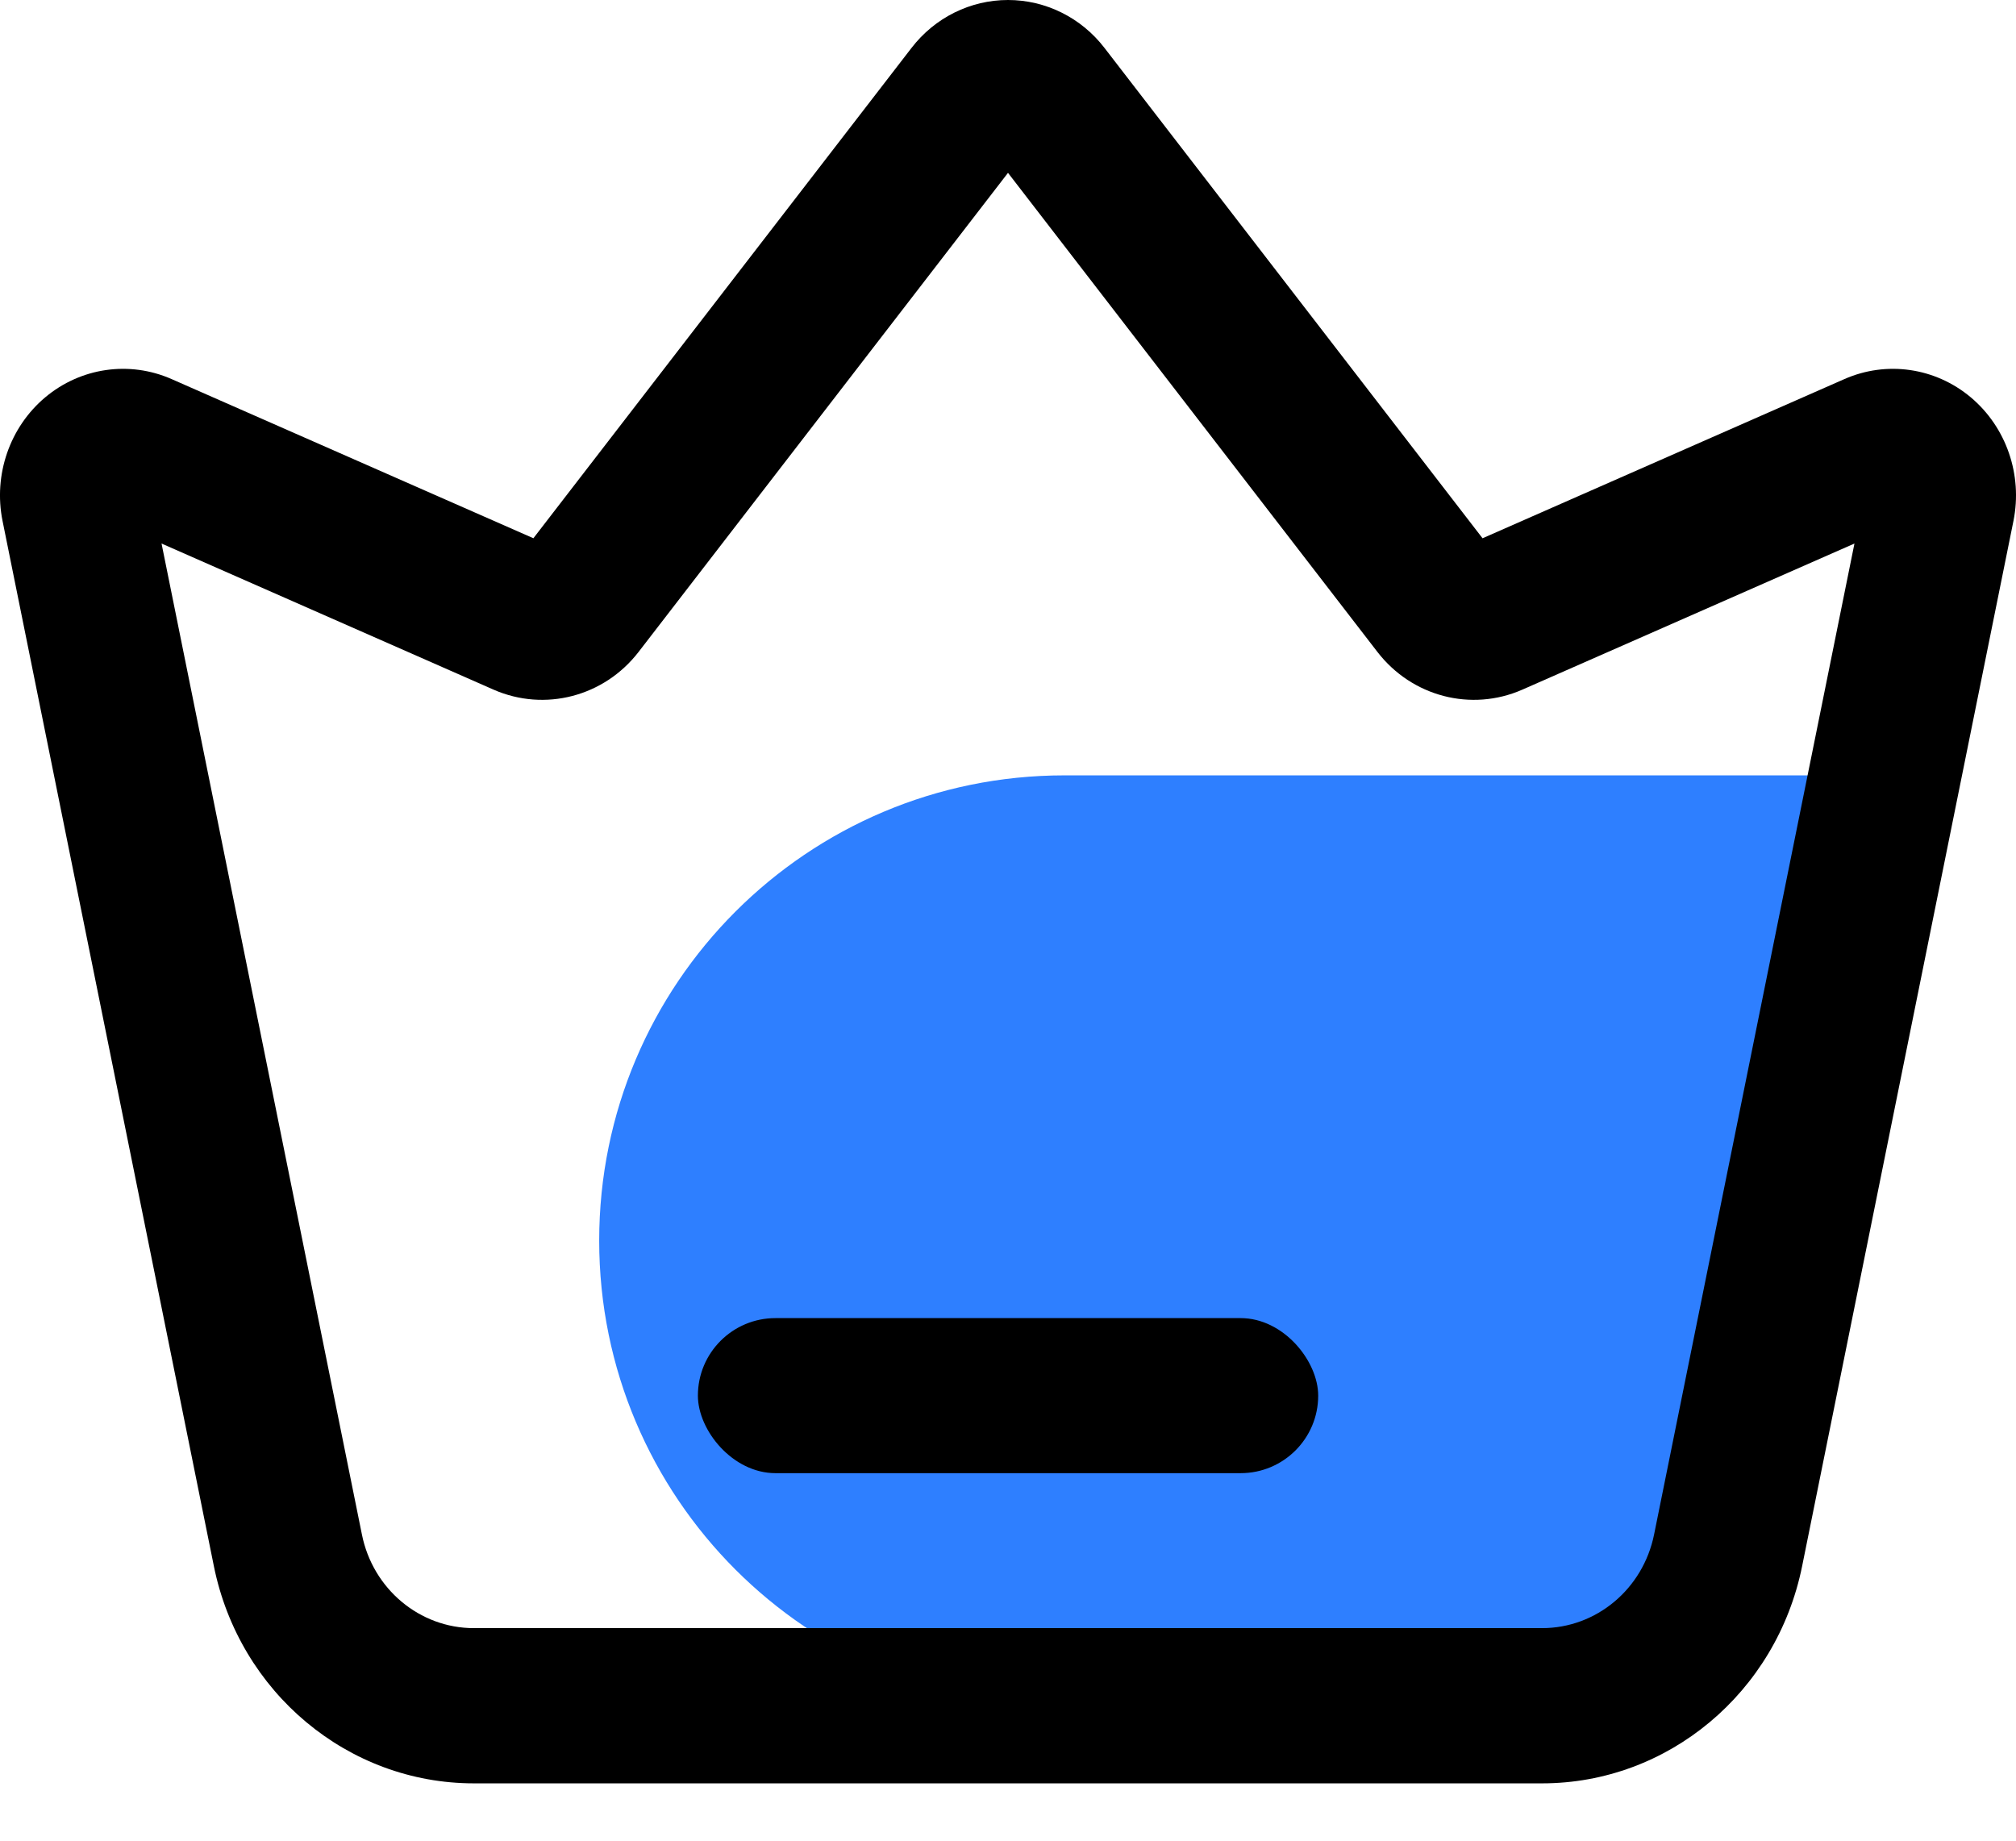 <?xml version="1.0" encoding="UTF-8"?>
<svg width="23px" height="21px" viewBox="0 0 23 21" version="1.1" xmlns="http://www.w3.org/2000/svg" xmlns:xlink="http://www.w3.org/1999/xlink">
    <title>季卡</title>
    <g id="页面-1" stroke="none" stroke-width="1" fill="none" fill-rule="evenodd">
        <g id="我的" transform="translate(-209, -351)">
            <g id="编组-8备份" transform="translate(133, 314)">
                <g id="季卡" transform="translate(76, 37)">
                    <path d="M12.143,8.846 L21.346,8.846 L21.346,8.846 L19.346,19.462 L12.143,19.462 C9.212,19.462 6.836,17.085 6.836,14.154 C6.836,11.222 9.212,8.846 12.143,8.846 Z" id="矩形" fill="#2E7FFF"></path>
                    <rect id="矩形" fill="#000000" x="7.962" y="15.038" width="7.077" height="1.769" rx="0.885"></rect>
                    <g id="会员" fill="#000000" fill-rule="nonzero">
                        <path d="M6.085,6.141 L10.399,0.547 C10.665,0.201 11.071,0 11.5,0 C11.929,0 12.335,0.201 12.601,0.547 L16.914,6.141 L21.042,4.325 C21.523,4.113 22.079,4.193 22.484,4.533 C22.889,4.873 23.077,5.417 22.971,5.943 L20.56,17.868 C20.268,19.311 19.029,20.346 17.593,20.346 L5.407,20.346 C3.971,20.346 2.732,19.311 2.44,17.868 L0.029,5.943 C-0.077,5.417 0.111,4.873 0.516,4.533 C0.921,4.193 1.477,4.113 1.958,4.325 L6.086,6.141 L6.085,6.141 Z M11.5,1.972 L7.286,7.437 C6.892,7.948 6.214,8.124 5.631,7.868 L1.843,6.201 L4.129,17.507 C4.254,18.129 4.788,18.575 5.406,18.575 L17.593,18.575 C18.212,18.575 18.745,18.129 18.871,17.507 L21.157,6.201 L17.368,7.868 C16.786,8.124 16.108,7.948 15.714,7.437 L11.5,1.972 Z" id="形状"></path>
                    </g>
                </g>
            </g>
        </g>
    </g>
</svg>